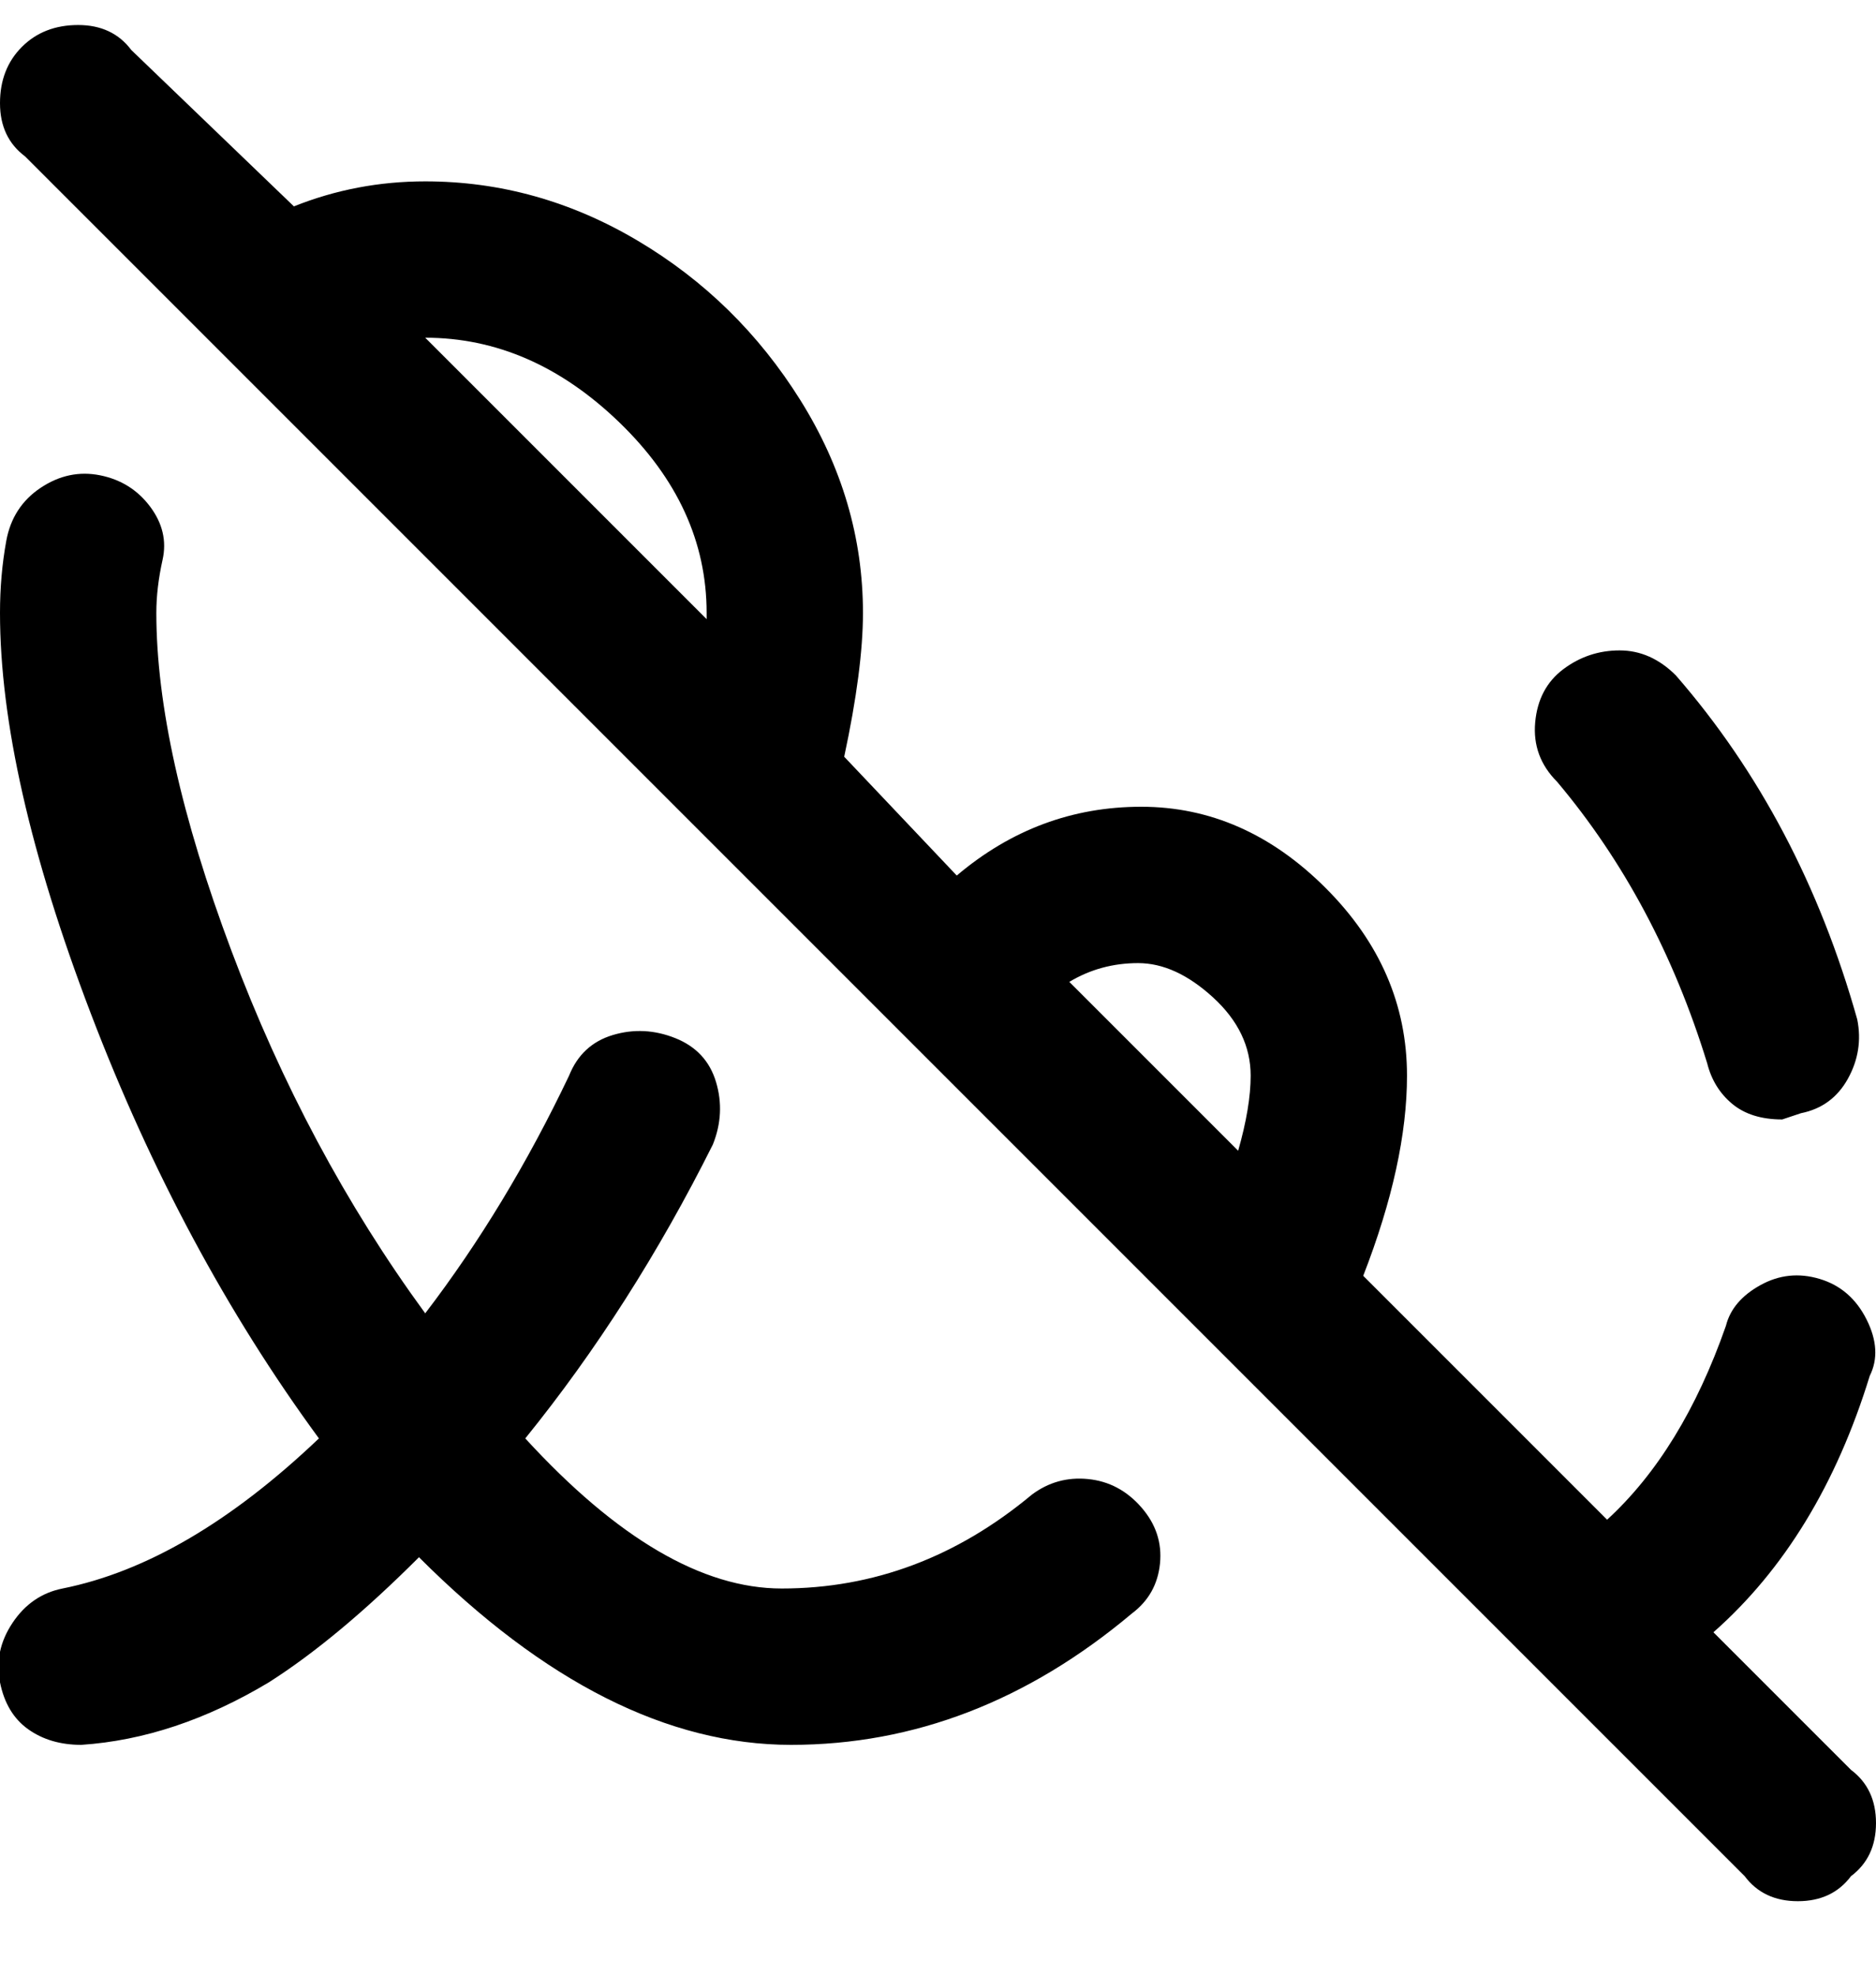 <svg viewBox="0 0 300 316" xmlns="http://www.w3.org/2000/svg"><path d="M13 279h-1 1zm260-109q1 4 4 6.5t8 2.5l3-1q5-1 7.5-5.5t1.5-9.5q-9-32-29-55-4-4-9-4t-9 3q-4 3-4.5 8.5t3.5 9.5q16 19 24 45zm23 130q-3 4-8.5 4t-8.5-4L4 25q-4-3-4-8.5t3.5-9Q7 4 12.5 4T21 8l26 25q10-4 21-4 18 0 34 9.5T128 64q10 16 10 34 0 9-3 23l18 19q13-11 29.5-11t29.5 13q13 13 13 30 0 14-7 32l39 39q12-11 19-31 1-4 5.5-6.5t9.5-1q5 1.5 7.5 6.5t.5 9q-8 26-25 41l22 22q4 3 4 8.5t-4 8.5zM113 98q0-17-14-30.5T68 54l45 45v-1zm87 74q0-7-6-12.5t-12-5.5q-6 0-11 3l27 27q2-7 2-12zm-35 67q-18 15-40 15-19 0-41-24 17-21 30-47 2-5 .5-10t-6.5-7q-5-2-10-.5t-7 6.5q-10 21-23 38-19-26-31-58T25 98q0-4 1-8.5T24 81q-3-4-8-5t-9.5 2Q2 81 1 86.5T0 98q0 26 14.5 64T51 230q-21 20-41 24-5 1-8 5.5T0 269q1 5 4.5 7.5T13 279q15-1 30-10 11-7 24-20 30 30 59.5 30t54.5-21q4-3 4.5-8t-3-9q-3.5-4-8.5-4.5t-9 2.5z"/></svg>